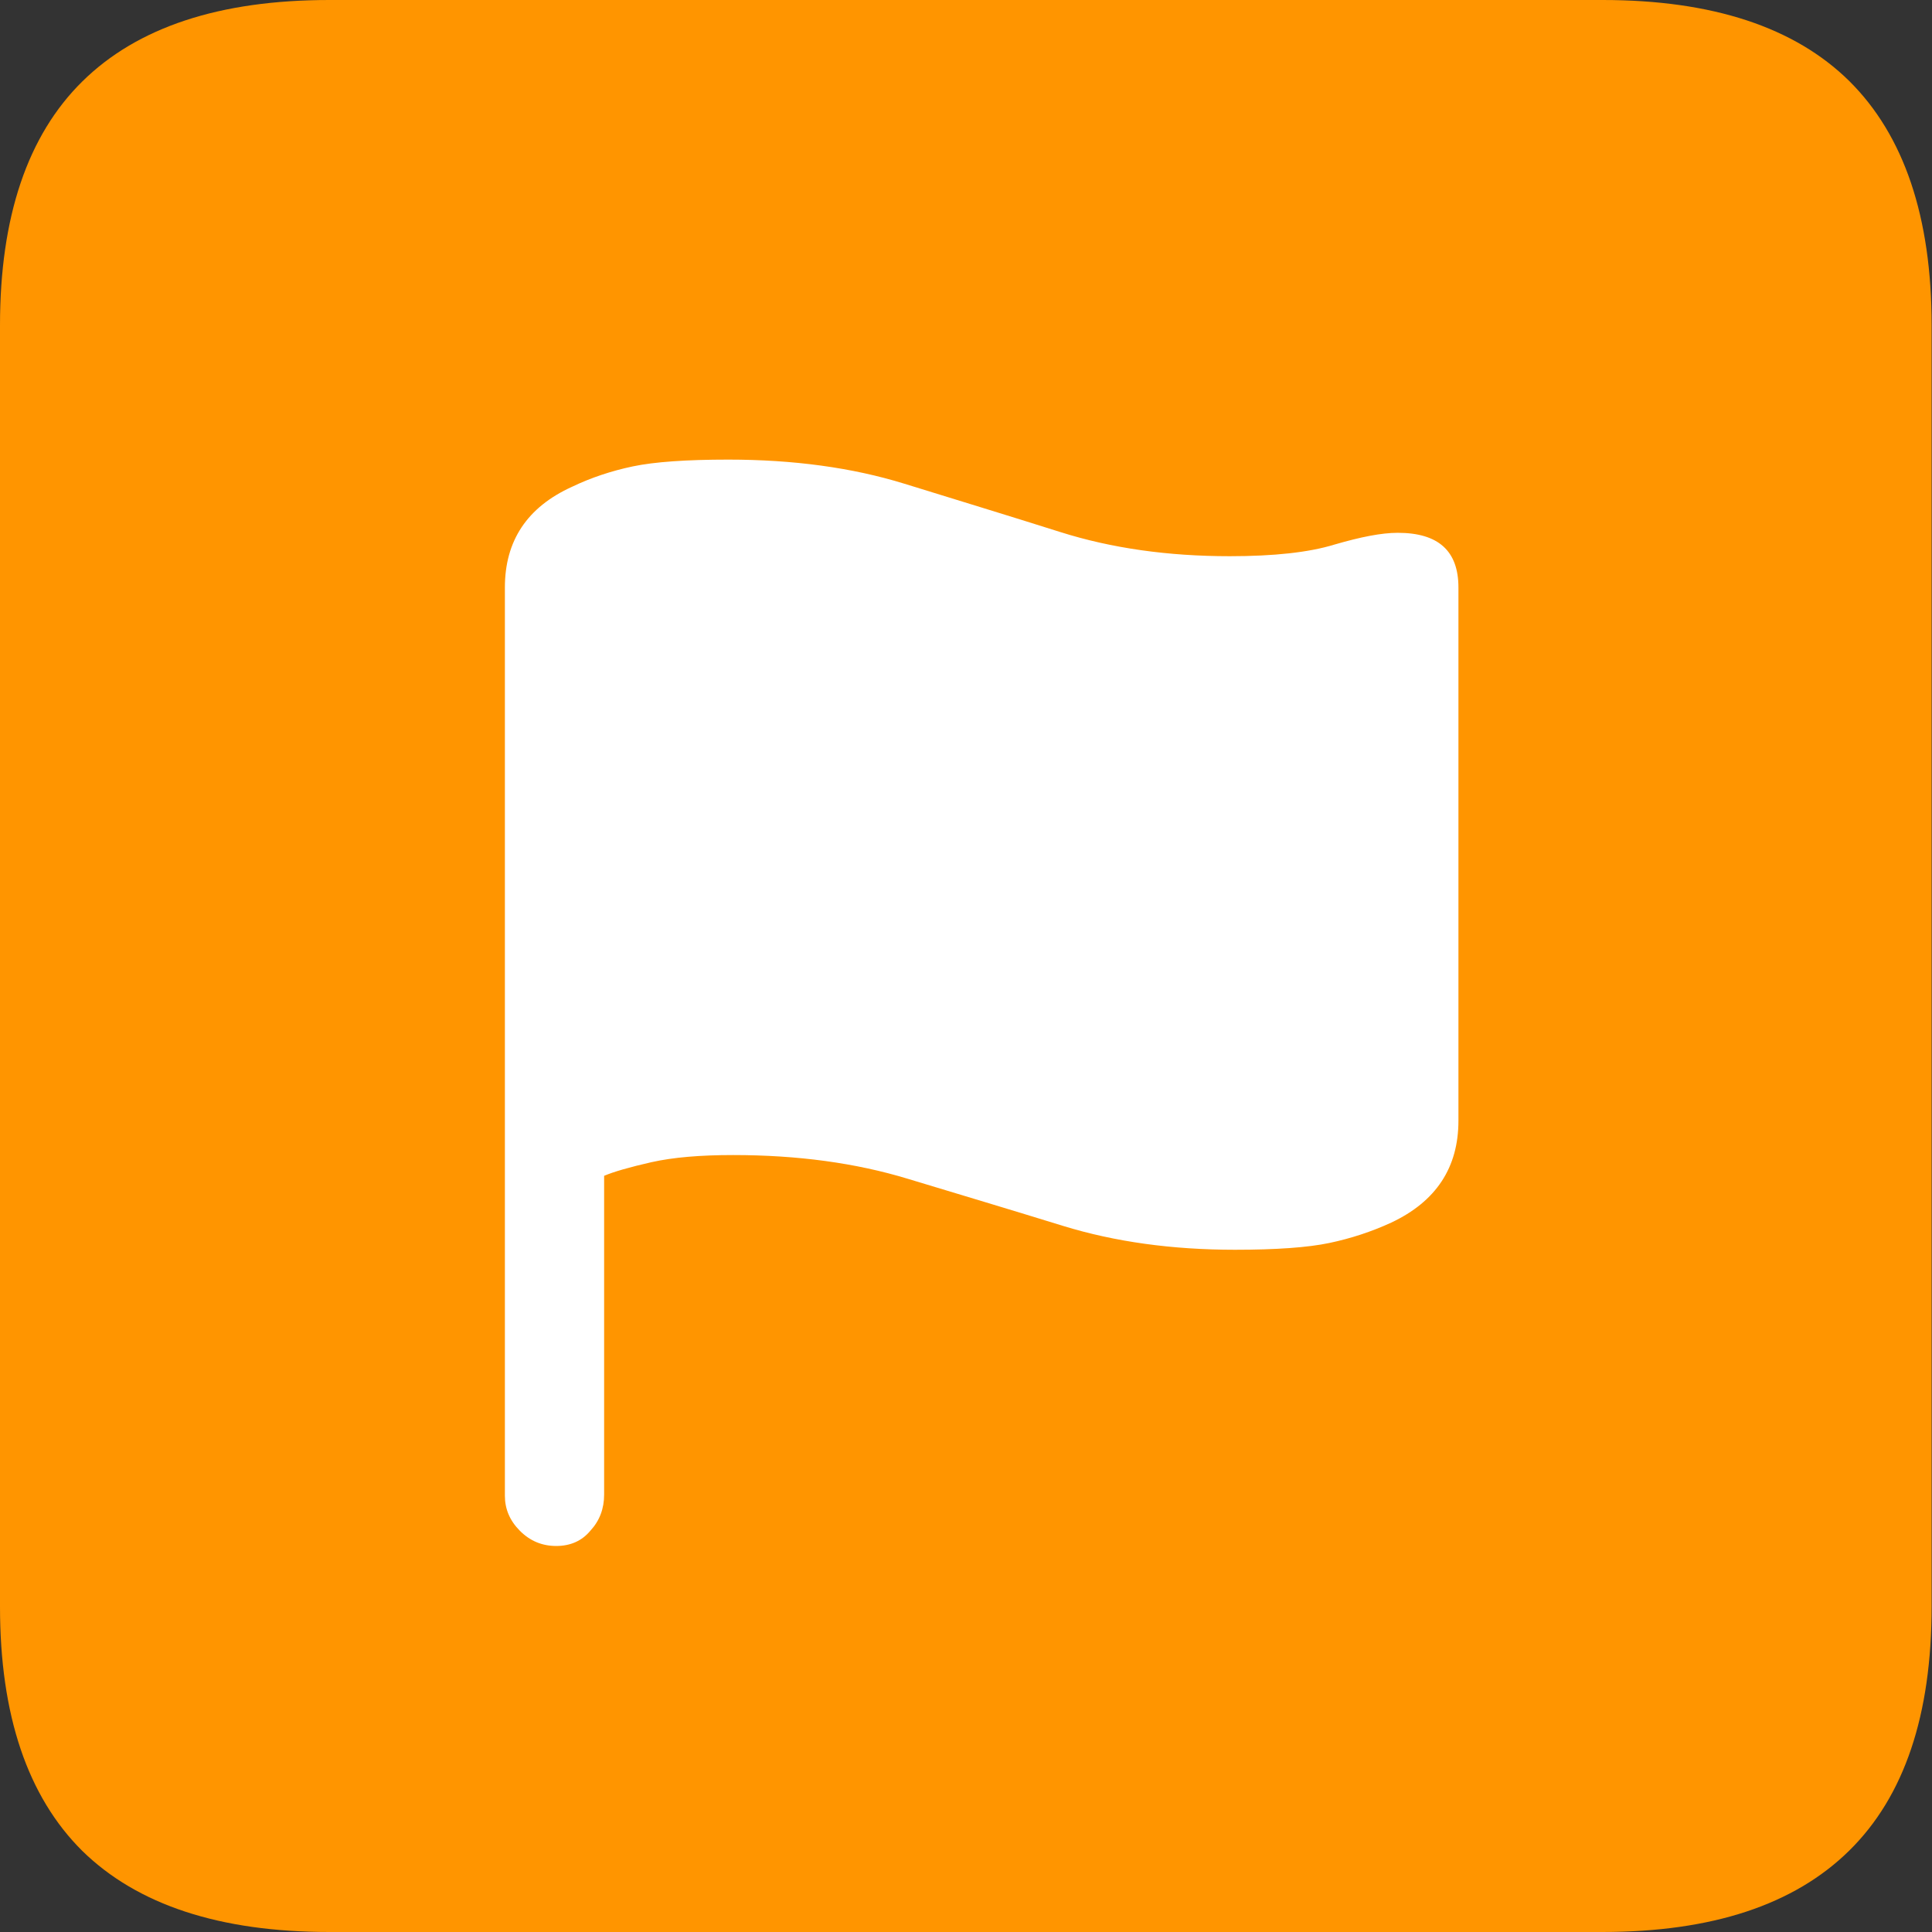 <?xml version="1.0" ?><!-- Generator: Adobe Illustrator 25.0.0, SVG Export Plug-In . SVG Version: 6.00 Build 0)  --><svg xmlns="http://www.w3.org/2000/svg" xmlns:xlink="http://www.w3.org/1999/xlink" version="1.1" id="Layer_1" x="0px" y="0px" viewBox="0 0 512 512" style="enable-background:new 0 0 512 512;" xml:space="preserve">
<rect x="0" y="0" width="512" height="512" fill="#333333" stroke="none"/>
<path d="M87.3,512h337.3c29.1,0,50.9-7.2,65.5-21.6c14.6-14.4,21.8-35.9,21.8-64.7V86.2c0-28.7-7.3-50.3-21.8-64.7  C475.6,7.2,453.8,0,424.7,0H87.3C58.2,0,36.4,7.2,21.8,21.6C7.3,35.9,0,57.5,0,86.2v339.6c0,28.7,7.3,50.3,21.8,64.7  C36.4,504.8,58.2,512,87.3,512z" class="multicolor-0:systemOrangeColor hierarchical-0:tertiary SFSymbolsPreviewFF9500" style="fill: #FF9500;"/>
<path d="M147.4,409.7c-3.7,0-6.9-1.3-9.6-4c-2.7-2.7-4-5.8-4-9.3V155.7c0-12.4,5.9-21.3,17.8-26.7c5-2.4,10.4-4.2,16.1-5.4  c5.7-1.2,14.2-1.8,25.3-1.8c17.2,0,32.8,2.1,46.7,6.4c13.9,4.3,27.7,8.5,41.3,12.8c13.6,4.3,28.6,6.4,44.9,6.4c11.7,0,21-1,27.8-3.1  c6.9-2,12.4-3.1,16.7-3.1c10.8,0,16.1,4.8,16.1,14.5V297c0,12.4-5.9,21.4-17.8,27c-5.2,2.4-10.7,4.2-16.4,5.4  c-5.7,1.2-14.1,1.8-25,1.8c-16.7,0-31.8-2.1-45.5-6.3c-13.6-4.2-27.3-8.3-41.2-12.5c-13.8-4.2-29.2-6.3-46.3-6.3  c-8.7,0-15.9,0.6-21.7,1.9c-5.7,1.3-9.9,2.5-12.5,3.6v84.5c0,3.7-1.2,6.9-3.6,9.5C154.2,408.4,151.1,409.7,147.4,409.7z" class="multicolor-1:white hierarchical-1:primary SFSymbolsPreviewFFFFFF" style="fill: #FFFFFF;"/>
</svg>